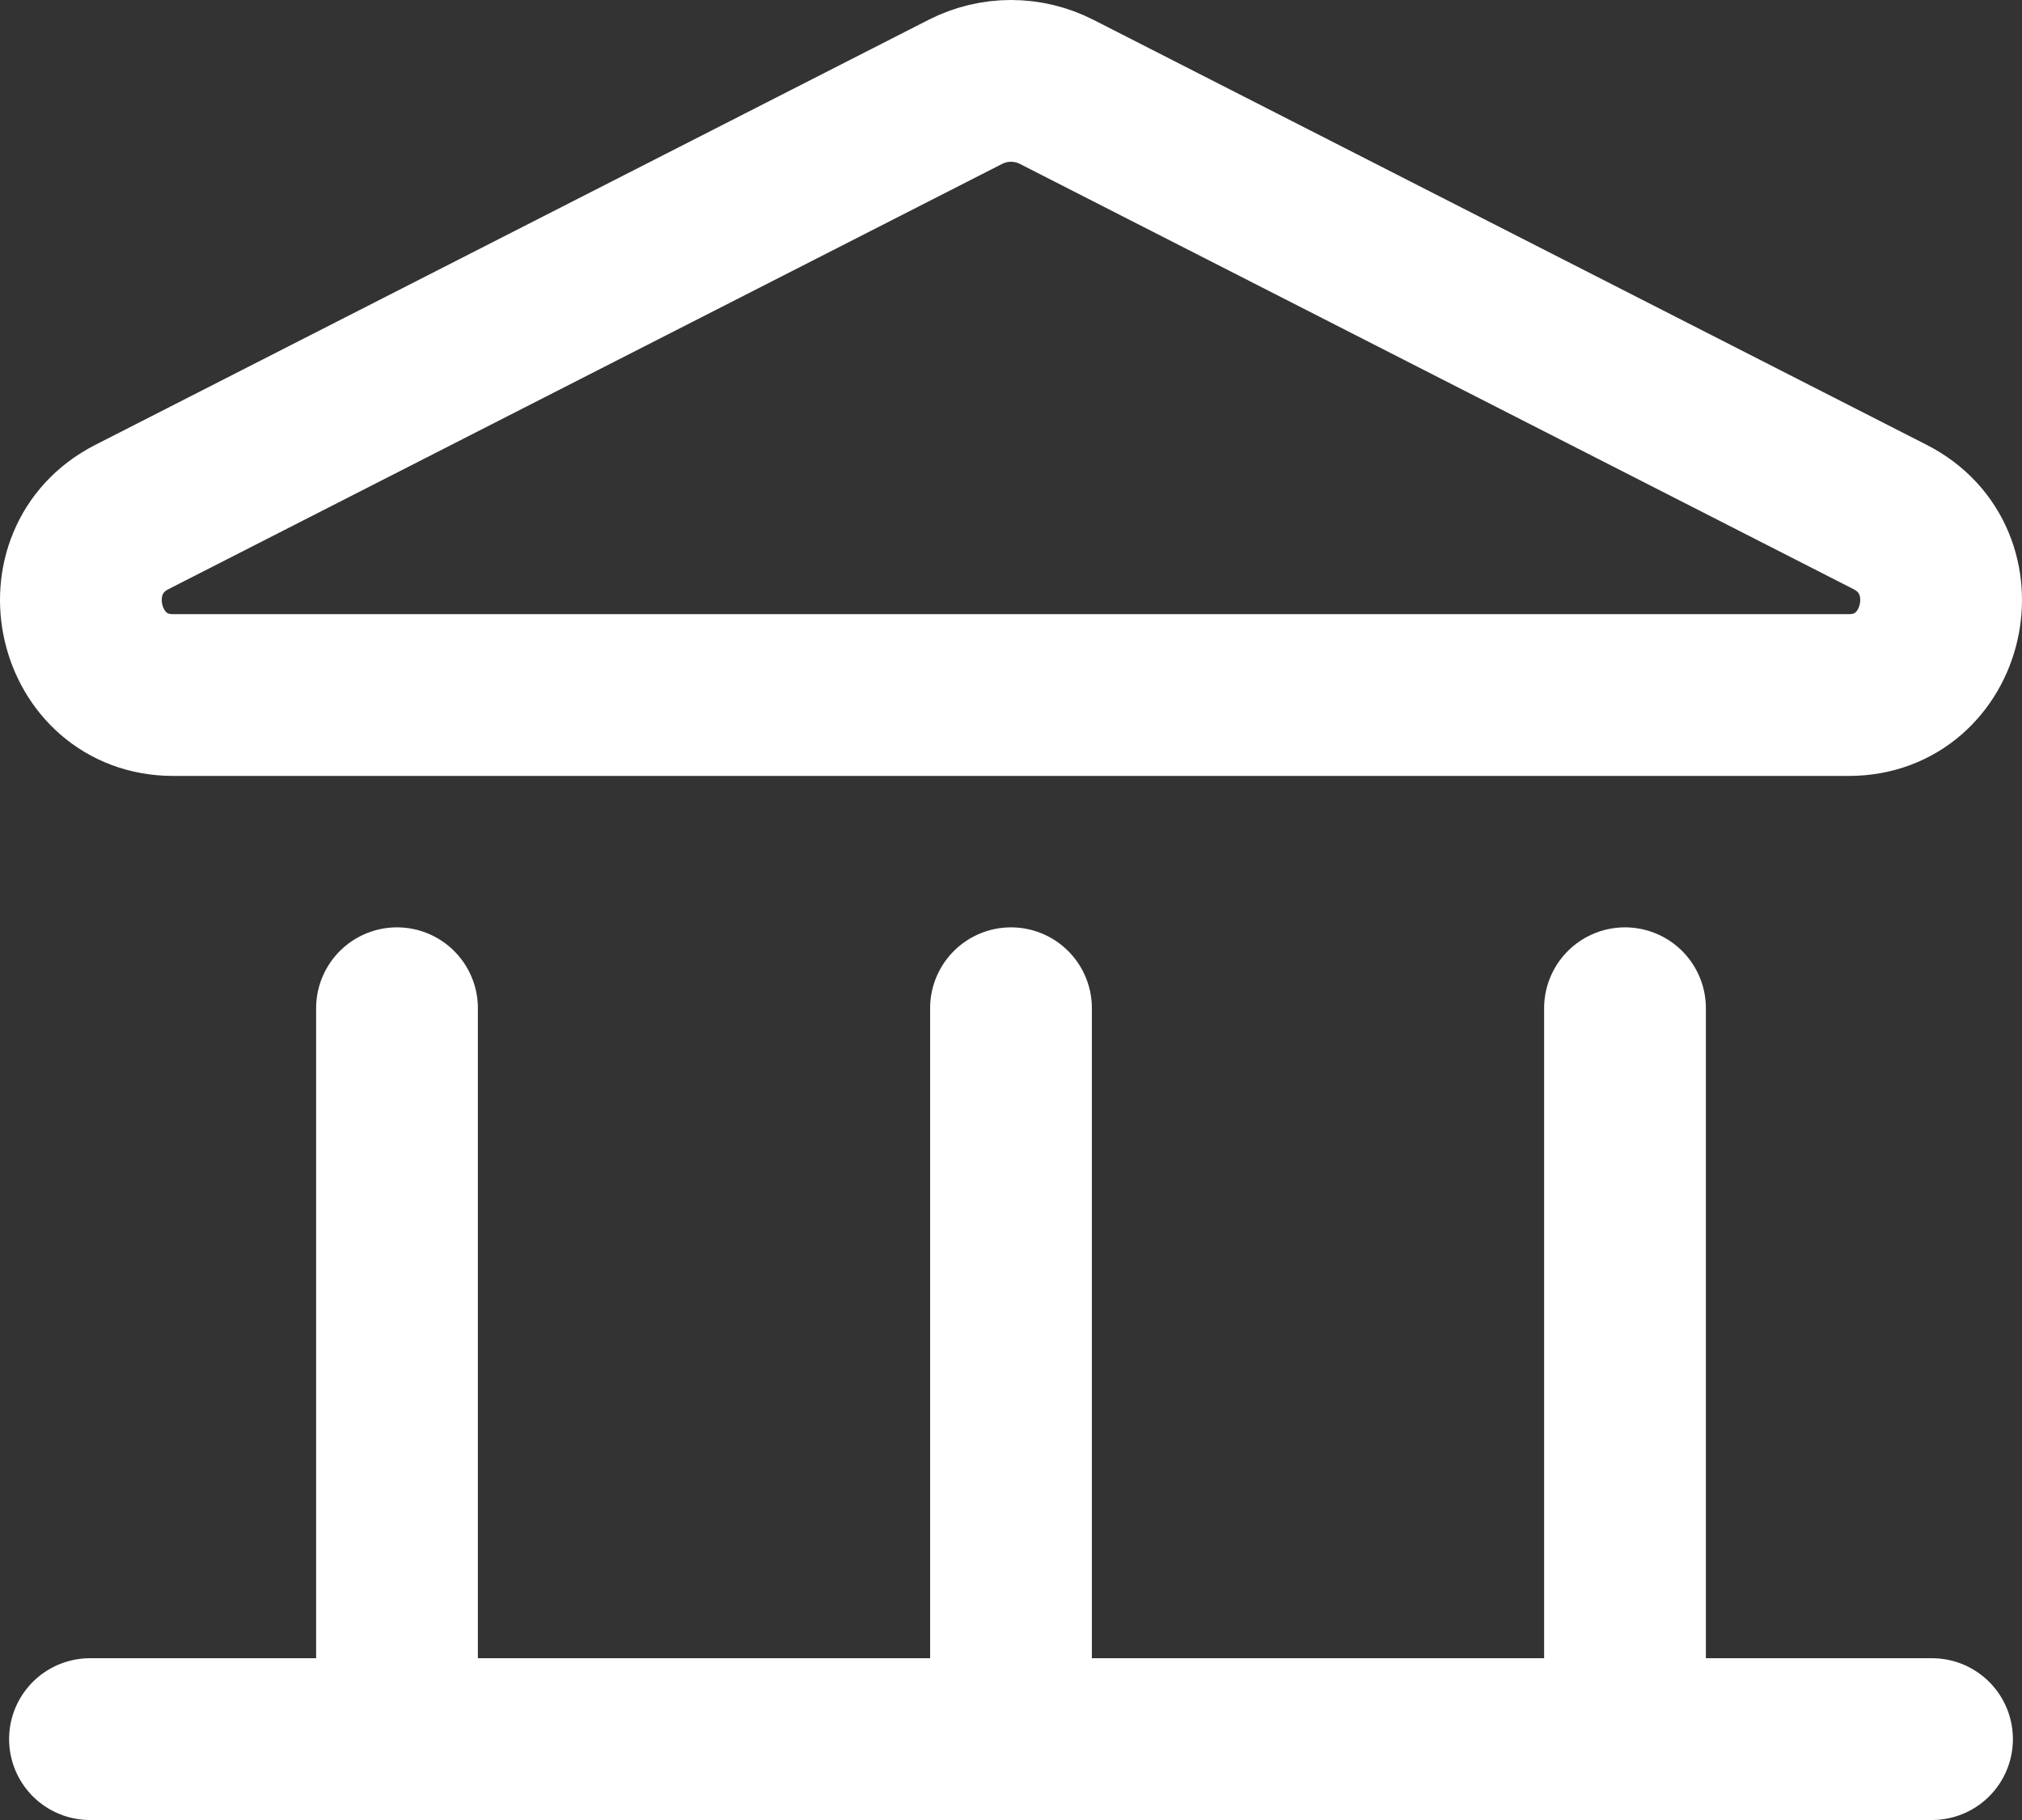 <svg width="50" height="45" viewBox="0 0 50 45" fill="none" xmlns="http://www.w3.org/2000/svg">
<rect x="0" y="0" width="50" height="45" fill="#333333" stroke="none"/>
<path d="M2.225 43H47.775M25 24.929V43M40.183 24.929V43M9.817 24.929V43M26.132 2.273L46.738 12.783C48.887 13.88 48.122 17.185 45.719 17.185H4.281C1.878 17.185 1.113 13.88 3.262 12.783L23.868 2.273C24.581 1.909 25.419 1.909 26.132 2.273Z" stroke="white" stroke-width="4" stroke-linecap="round" stroke-linejoin="round"/>
</svg>
